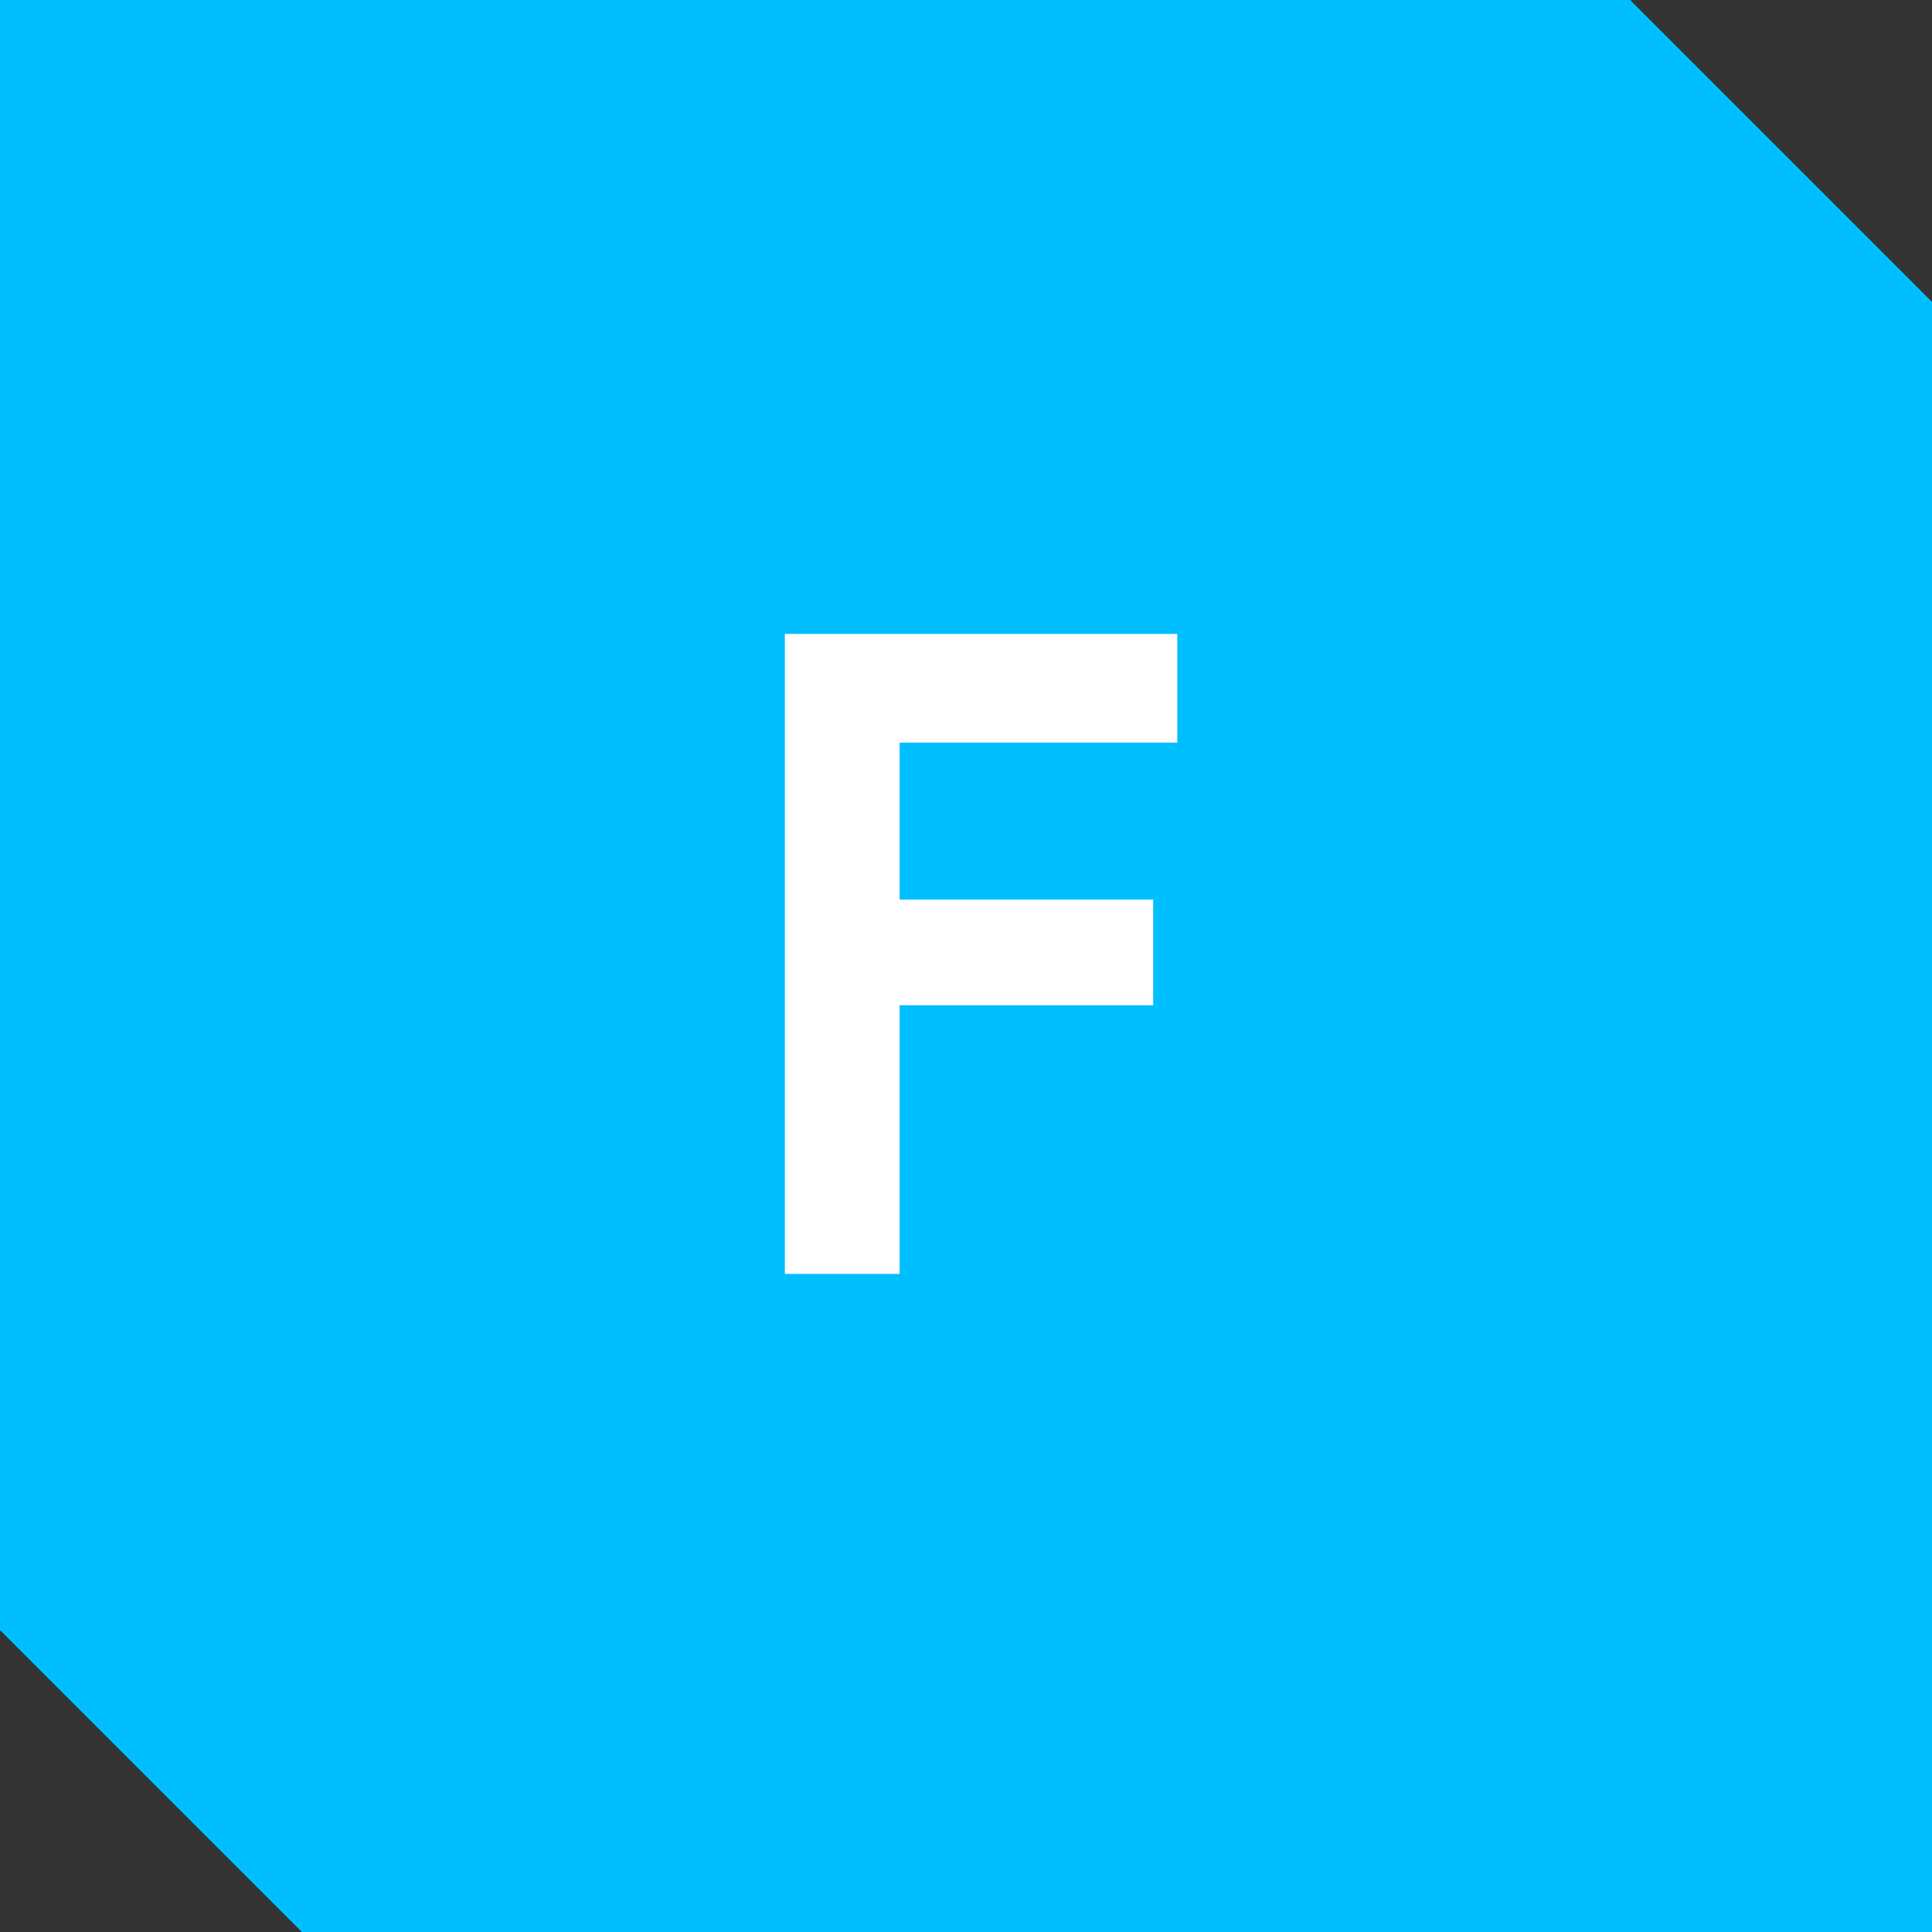 <?xml version="1.0" encoding="utf-8"?>
<!-- Generator: Adobe Illustrator 24.2.0, SVG Export Plug-In . SVG Version: 6.00 Build 0)  -->
<svg version="1.1" id="Layer_1" xmlns="http://www.w3.org/2000/svg" xmlns:xlink="http://www.w3.org/1999/xlink" x="0px" y="0px"
	 viewBox="0 0 64 64" enable-background="new 0 0 64 64" xml:space="preserve">
<rect x="0" y="0" width="64" height="64" fill="#333333" stroke="none"/>
<path fill="#00BFFF" d="M54,0H0v54l10,10h54V10L54,0z"/>
<path fill="#FFFFFF" d="M29.8,42.2v-8.9h8.4v-3.5h-8.4v-5.2H39V21H26v21.2H29.8z"/>
</svg>

